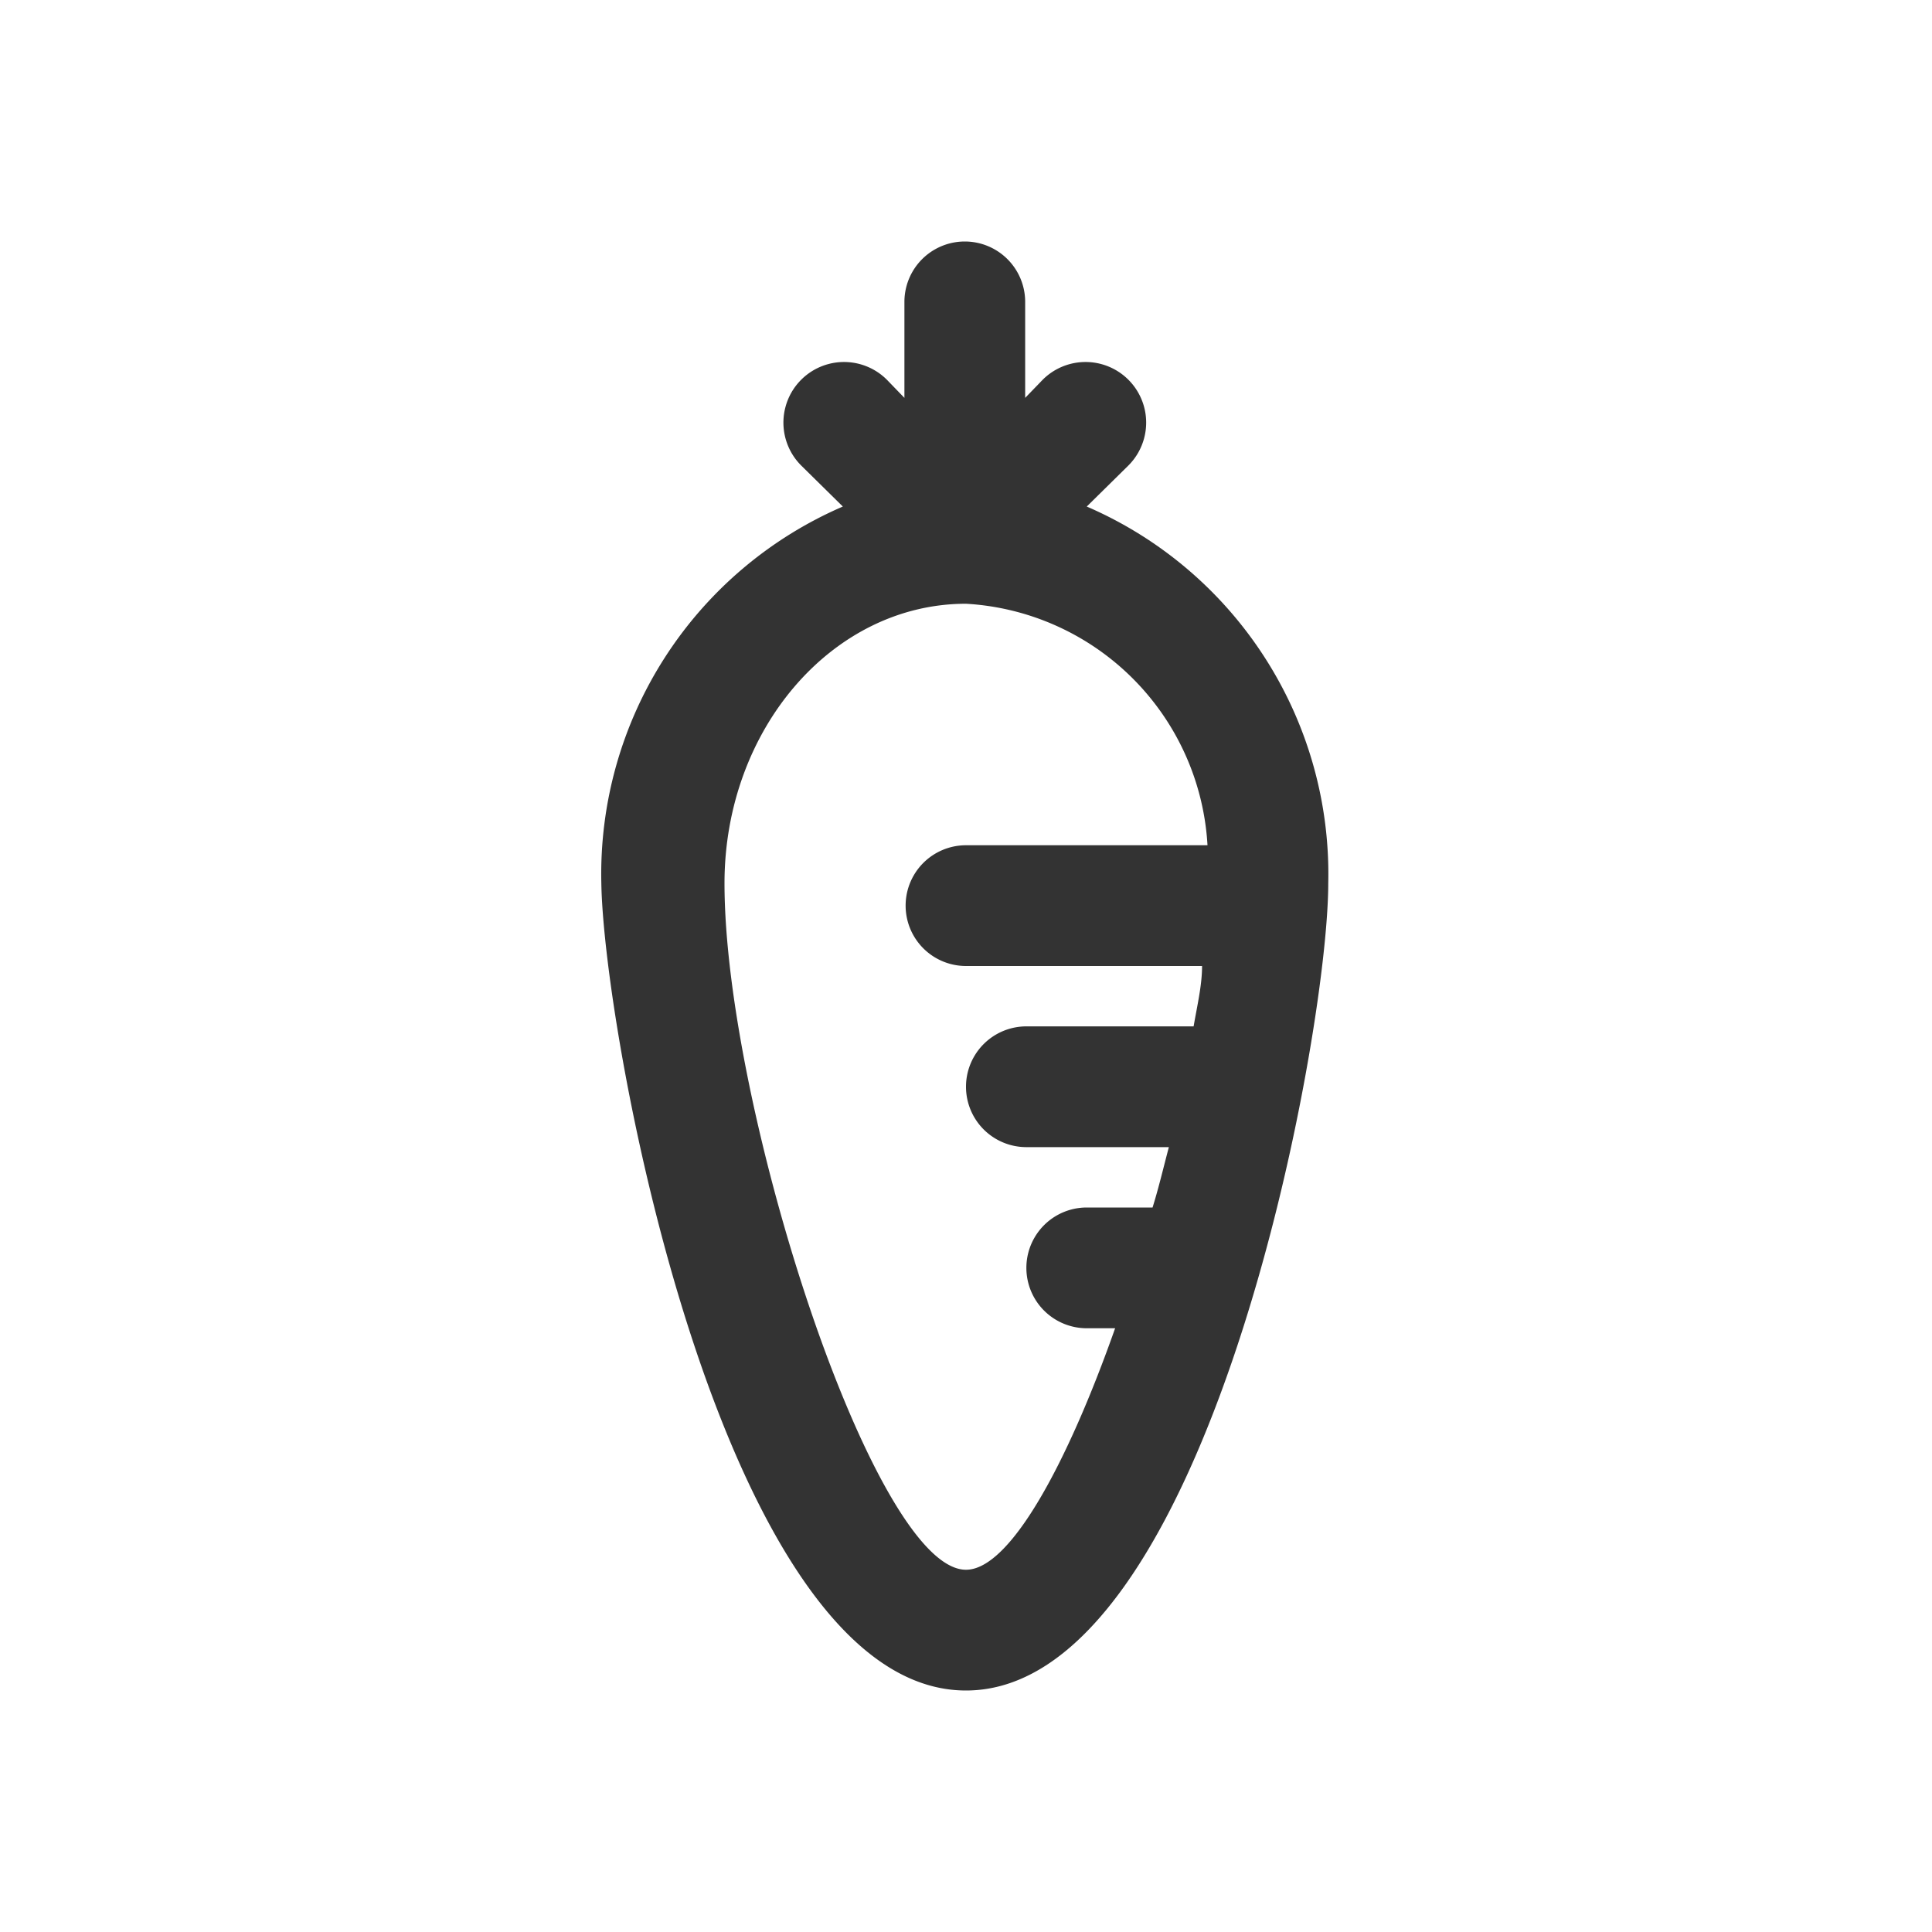 <?xml version="1.0" standalone="no"?><!DOCTYPE svg PUBLIC "-//W3C//DTD SVG 1.1//EN" "http://www.w3.org/Graphics/SVG/1.1/DTD/svg11.dtd"><svg class="icon" width="200px" height="200.00px" viewBox="0 0 1024 1024" version="1.1" xmlns="http://www.w3.org/2000/svg"><path fill="#333333" d="M576 268.48l22.08-21.76a32 32 0 1 0-45.44-45.44l-9.28 9.6V160a32 32 0 0 0-64 0v50.88l-9.28-9.6a32 32 0 0 0-45.44 45.44l22.08 21.76a212.16 212.16 0 0 0-128 199.68C320 549.76 384 896 512 896s192-346.24 192-427.84a212.16 212.16 0 0 0-128-199.68zM512 832c-48.96 0-128-245.12-128-363.84 0-81.6 57.28-148.16 128-148.16a136 136 0 0 1 128 128h-128a32 32 0 0 0 0 64h125.12c0 10.24-2.56 20.8-4.48 32H544a32 32 0 0 0 0 64h75.52c-2.88 10.88-5.44 21.76-8.64 32H576a32 32 0 0 0 0 64h15.04c-25.28 71.68-55.68 128-79.04 128z" /></svg>